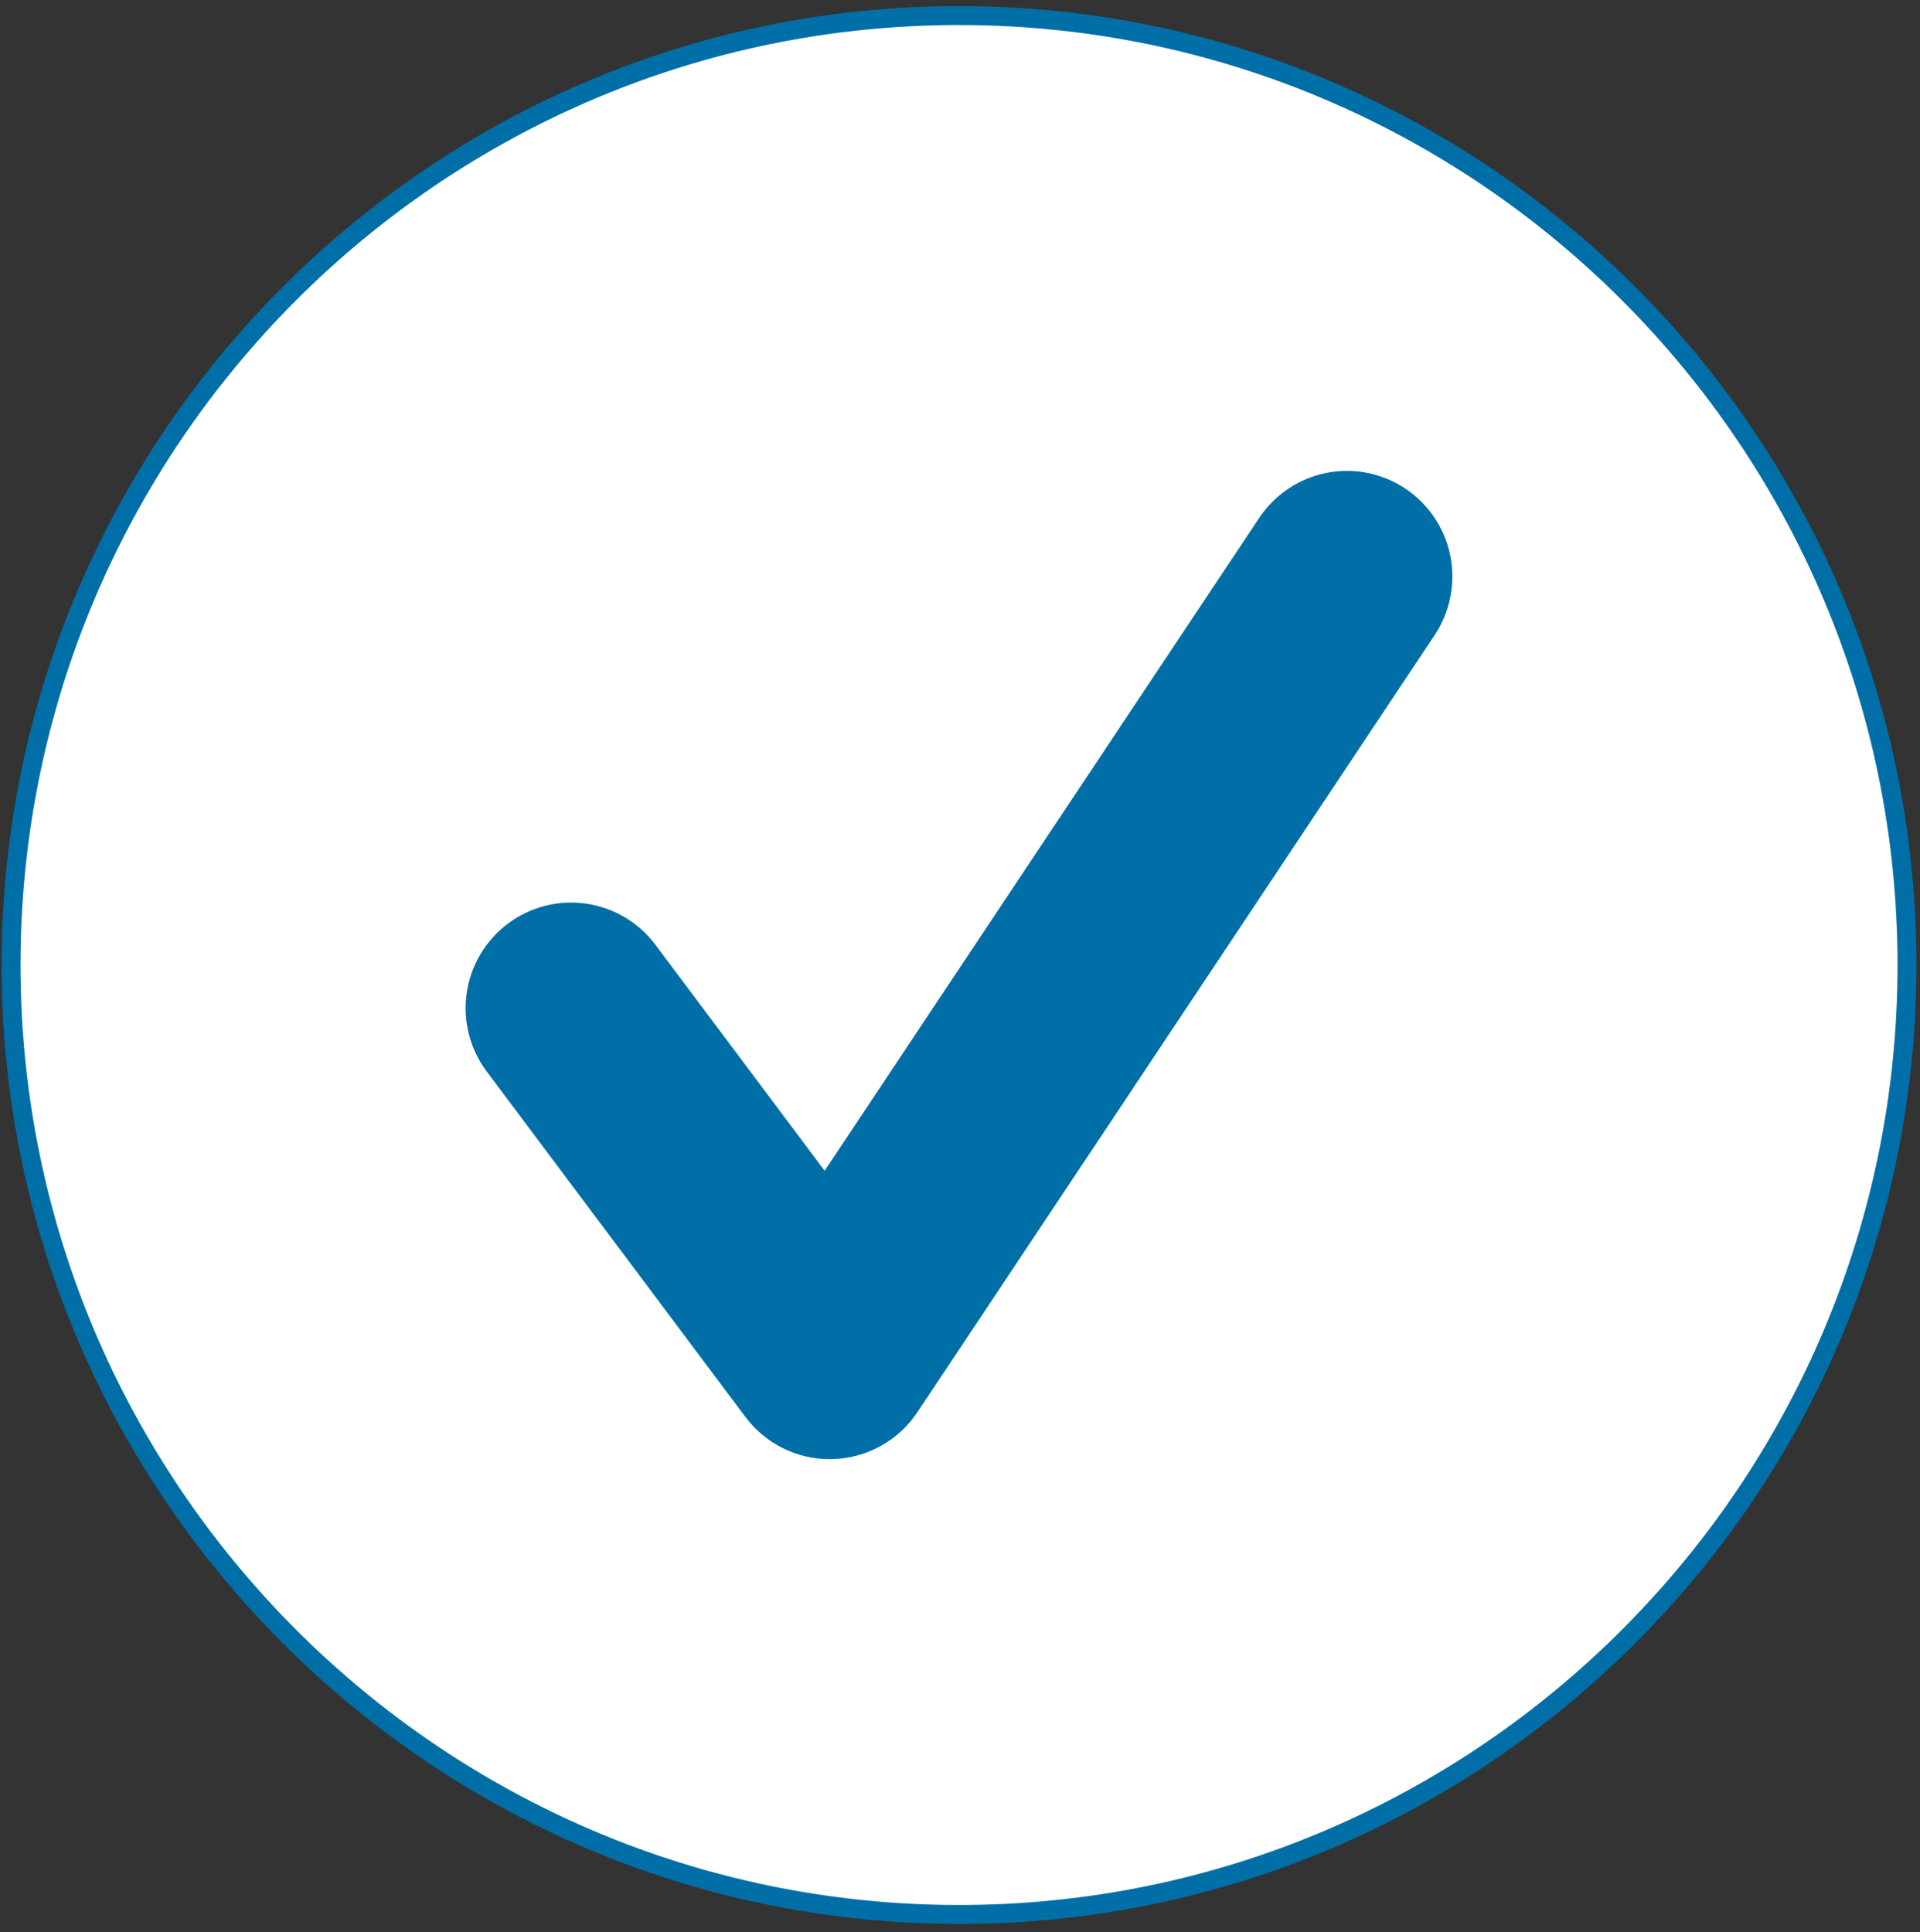 <svg width="153" height="154" viewBox="0 0 153 154" fill="none" xmlns="http://www.w3.org/2000/svg">
<rect x="0" y="0" width="153" height="154" fill="#333333" stroke="none"/>
<path d="M76.422 152.582C118.142 152.582 151.963 118.703 151.963 76.911C151.963 35.119 118.142 1.24 76.422 1.24C34.702 1.24 0.881 35.119 0.881 76.911C0.881 118.703 34.702 152.582 76.422 152.582Z" fill="white"/>
<path d="M76.422 153.338C34.353 153.338 0.127 119.053 0.127 76.911C0.127 34.77 34.353 0.485 76.422 0.485C118.491 0.485 152.717 34.77 152.717 76.911C152.717 119.053 118.491 153.338 76.422 153.338ZM76.422 1.996C35.184 1.996 1.635 35.603 1.635 76.911C1.635 118.22 35.184 151.827 76.422 151.827C117.66 151.827 151.209 118.22 151.209 76.911C151.209 35.603 117.66 1.996 76.422 1.996Z" fill="#006FA7"/>
<path d="M66.117 116.295C64.812 116.295 63.526 115.99 62.359 115.406C61.192 114.821 60.178 113.973 59.395 112.927L38.786 85.401C38.124 84.517 37.643 83.51 37.369 82.439C37.095 81.369 37.034 80.254 37.19 79.16C37.346 78.066 37.716 77.013 38.279 76.062C38.841 75.111 39.584 74.28 40.467 73.617C41.35 72.954 42.355 72.471 43.423 72.197C44.492 71.923 45.605 71.862 46.697 72.018C47.79 72.175 48.84 72.545 49.79 73.108C50.739 73.671 51.569 74.416 52.231 75.301L65.714 93.308L100.343 41.275C101.58 39.419 103.502 38.131 105.687 37.694C107.871 37.257 110.14 37.707 111.993 38.945C113.847 40.183 115.134 42.107 115.571 44.295C116.009 46.483 115.561 48.756 114.327 50.613L73.109 112.546C72.364 113.666 71.361 114.591 70.185 115.243C69.009 115.894 67.694 116.254 66.35 116.292C66.273 116.293 66.195 116.295 66.117 116.295Z" fill="#006FA7"/>
</svg>
